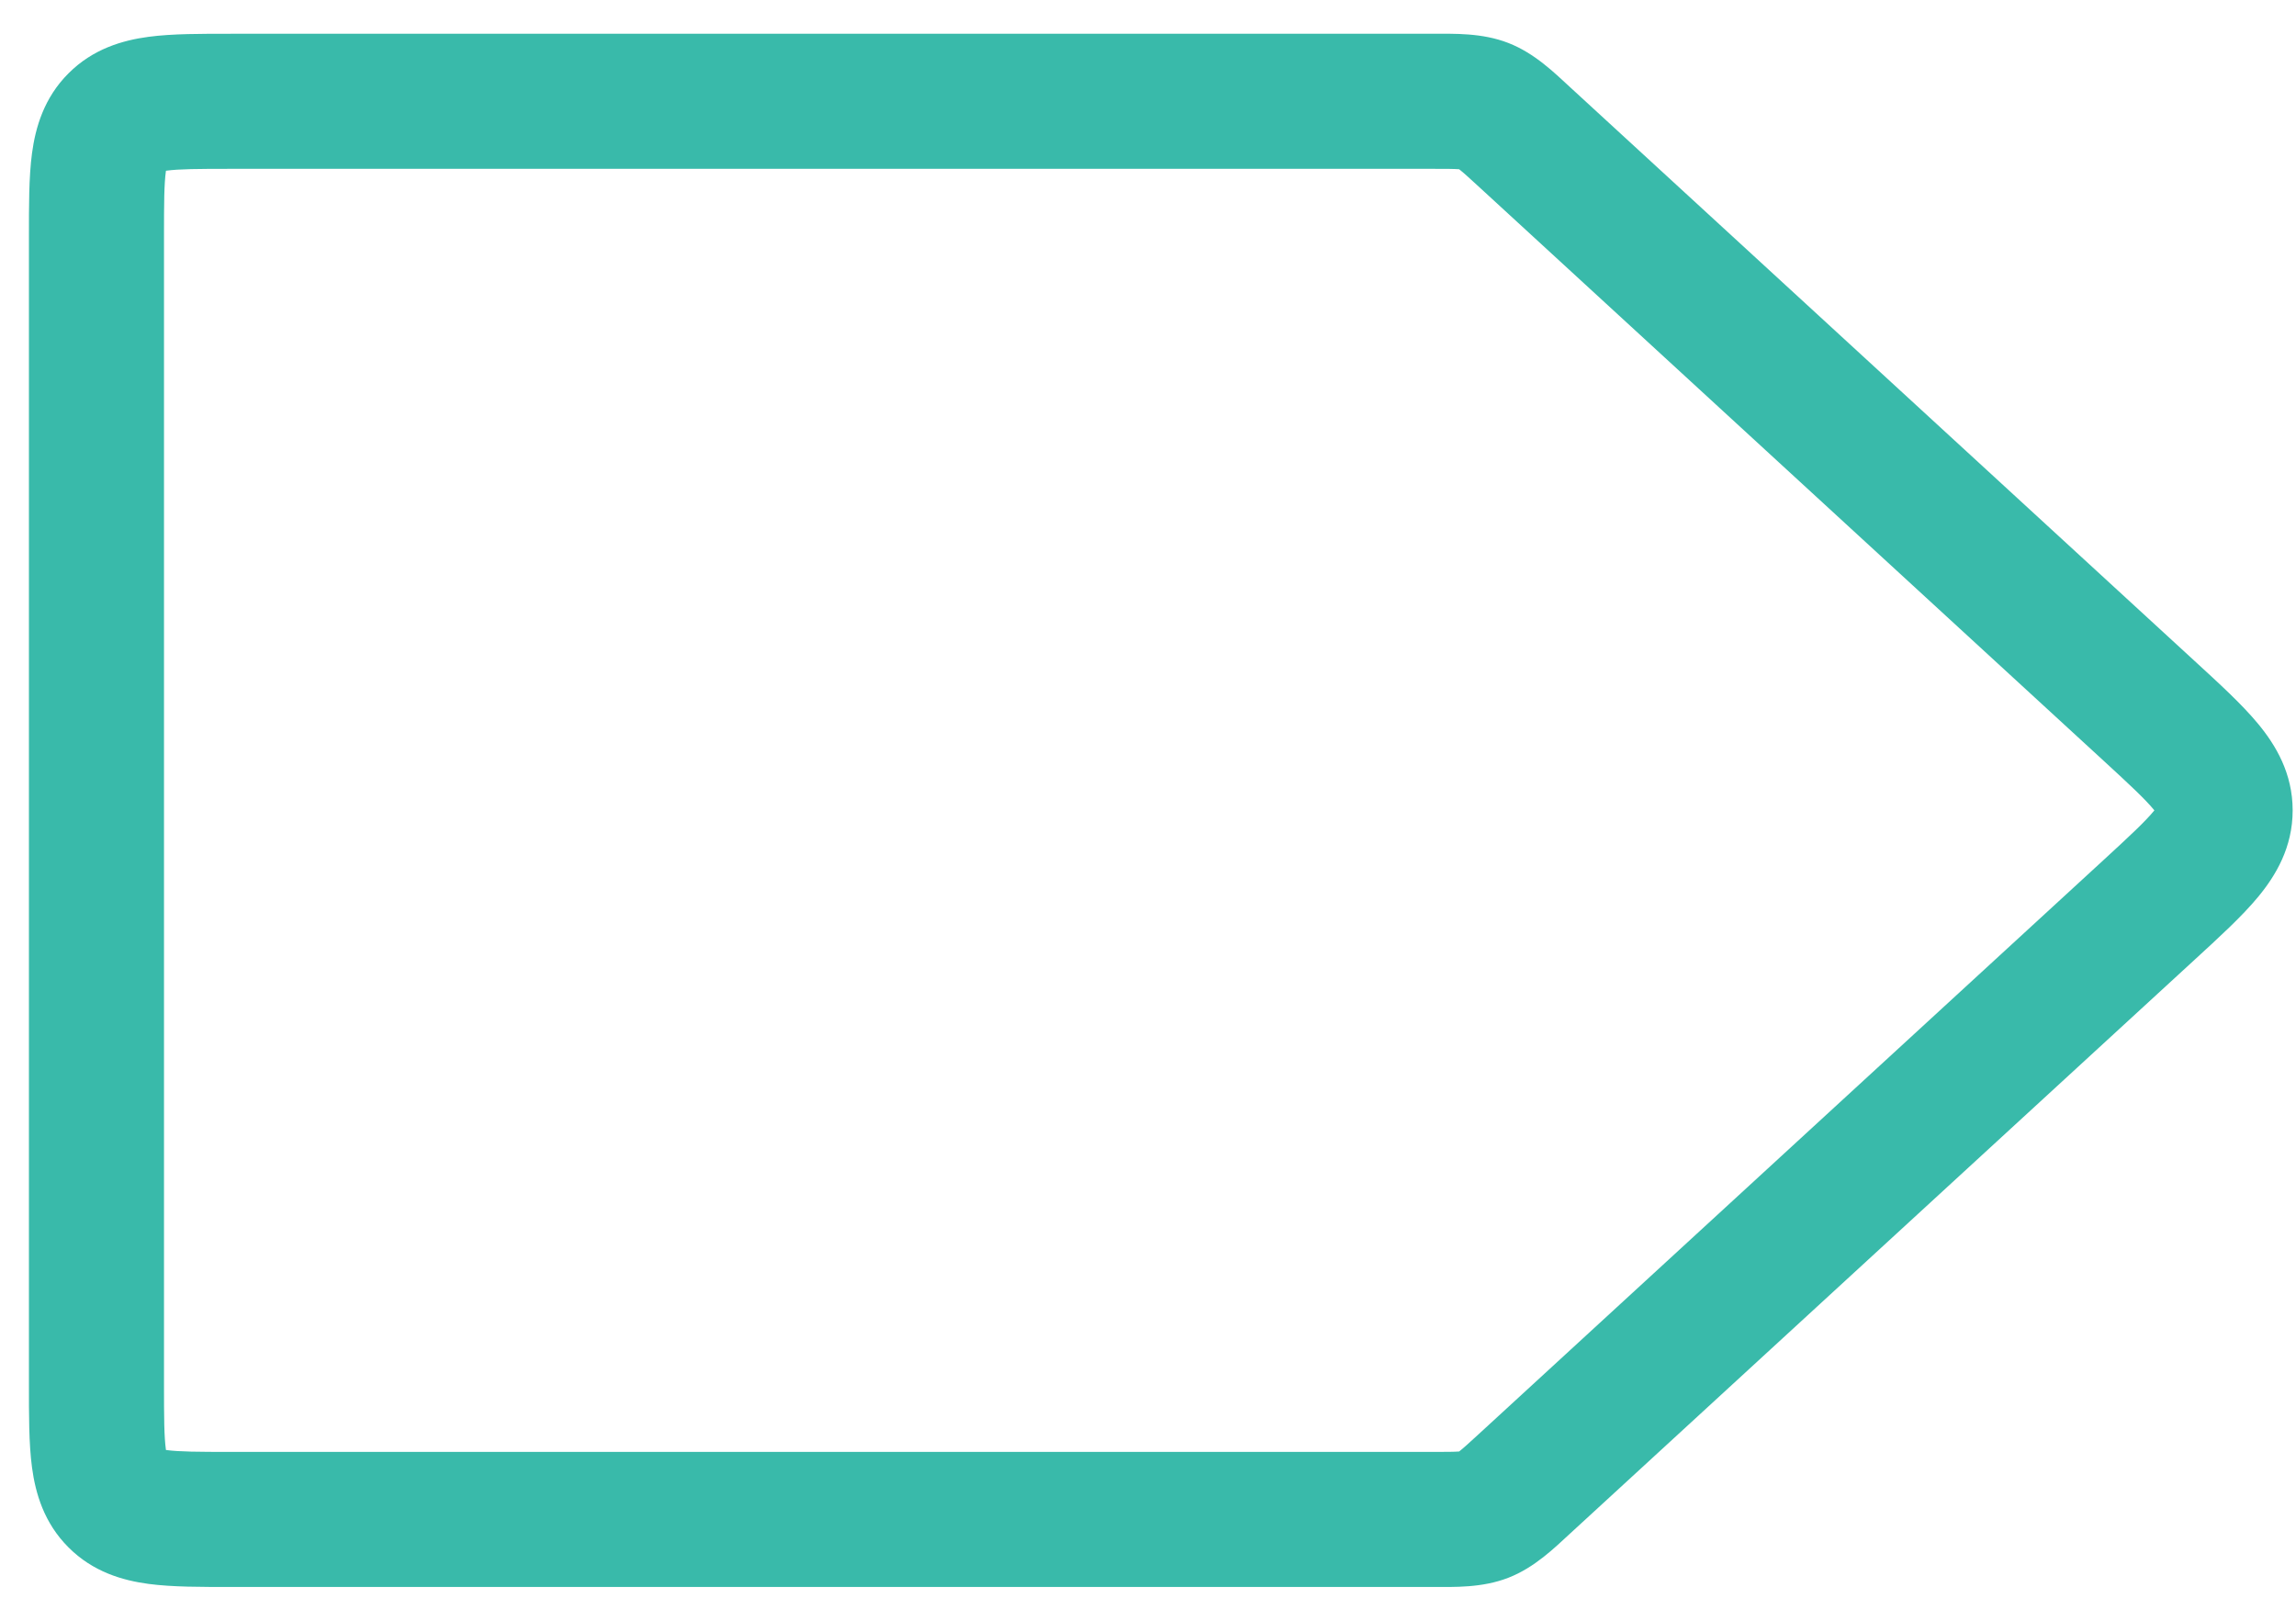 <svg width="68" height="48" viewBox="0 0 68 48" fill="none" xmlns="http://www.w3.org/2000/svg" xmlns:xlink="http://www.w3.org/1999/xlink">
<path d="M63.651,21.054L65.004,19.582L63.651,21.054ZM63.651,26.946L65.004,28.418L63.651,26.946ZM65.901,24L63.901,24L65.901,24ZM3.443,44.414L4.857,43L3.443,44.414ZM45.148,43.946L43.795,42.473L45.148,43.946ZM43.947,44.864L44.673,46.727L43.947,44.864ZM45.148,4.054L43.795,5.527L45.148,4.054ZM43.947,3.136L44.673,1.273L43.947,3.136ZM3.443,3.586L2.029,2.172L3.443,3.586ZM6.857,5L42.442,5L42.442,1L6.857,1L6.857,5ZM42.442,43L6.857,43L6.857,47L42.442,47L42.442,43ZM4.857,41L4.857,7L0.857,7L0.857,41L4.857,41ZM43.795,5.527L62.298,22.527L65.004,19.582L46.501,2.582L43.795,5.527ZM62.298,25.473L43.795,42.473L46.501,45.418L65.004,28.418L62.298,25.473ZM62.298,22.527C63.091,23.256 63.53,23.665 63.796,23.988C64.026,24.266 63.901,24.217 63.901,24L67.901,24C67.901,22.905 67.402,22.072 66.881,21.441C66.397,20.855 65.711,20.231 65.004,19.582L62.298,22.527ZM65.004,28.418C65.711,27.769 66.397,27.145 66.881,26.559C67.402,25.928 67.901,25.095 67.901,24L63.901,24C63.901,23.783 64.026,23.734 63.796,24.012C63.53,24.335 63.091,24.744 62.298,25.473L65.004,28.418ZM6.857,43C5.858,43 5.309,42.996 4.929,42.945C4.606,42.901 4.716,42.859 4.857,43L2.029,45.828C2.755,46.555 3.63,46.806 4.396,46.909C5.105,47.004 5.971,47 6.857,47L6.857,43ZM0.857,41C0.857,41.886 0.853,42.752 0.948,43.461C1.051,44.227 1.302,45.102 2.029,45.828L4.857,43C4.998,43.141 4.956,43.251 4.913,42.928C4.861,42.548 4.857,41.999 4.857,41L0.857,41ZM42.442,47C43.059,47 43.891,47.032 44.673,46.727L43.221,43C43.294,42.971 43.324,42.98 43.208,42.988C43.06,42.999 42.854,43 42.442,43L42.442,47ZM43.795,42.473C43.491,42.752 43.339,42.89 43.222,42.982C43.131,43.055 43.147,43.029 43.221,43L44.673,46.727C45.455,46.423 46.046,45.836 46.501,45.418L43.795,42.473ZM42.442,5C42.854,5 43.06,5.001 43.208,5.012C43.324,5.02 43.294,5.029 43.221,5L44.673,1.273C43.891,0.968 43.059,1 42.442,1L42.442,5ZM46.501,2.582C46.046,2.164 45.455,1.577 44.673,1.273L43.221,5C43.147,4.971 43.131,4.945 43.222,5.018C43.339,5.11 43.491,5.248 43.795,5.527L46.501,2.582ZM6.857,1C5.971,1 5.105,0.996 4.396,1.091C3.63,1.194 2.755,1.445 2.029,2.172L4.857,5C4.716,5.141 4.606,5.099 4.929,5.055C5.309,5.004 5.858,5 6.857,5L6.857,1ZM4.857,7C4.857,6.001 4.861,5.452 4.913,5.072C4.956,4.749 4.998,4.859 4.857,5L2.029,2.172C1.302,2.898 1.051,3.773 0.948,4.539C0.853,5.248 0.857,6.114 0.857,7L4.857,7Z" fill="#39BAAA"/>
</svg>
